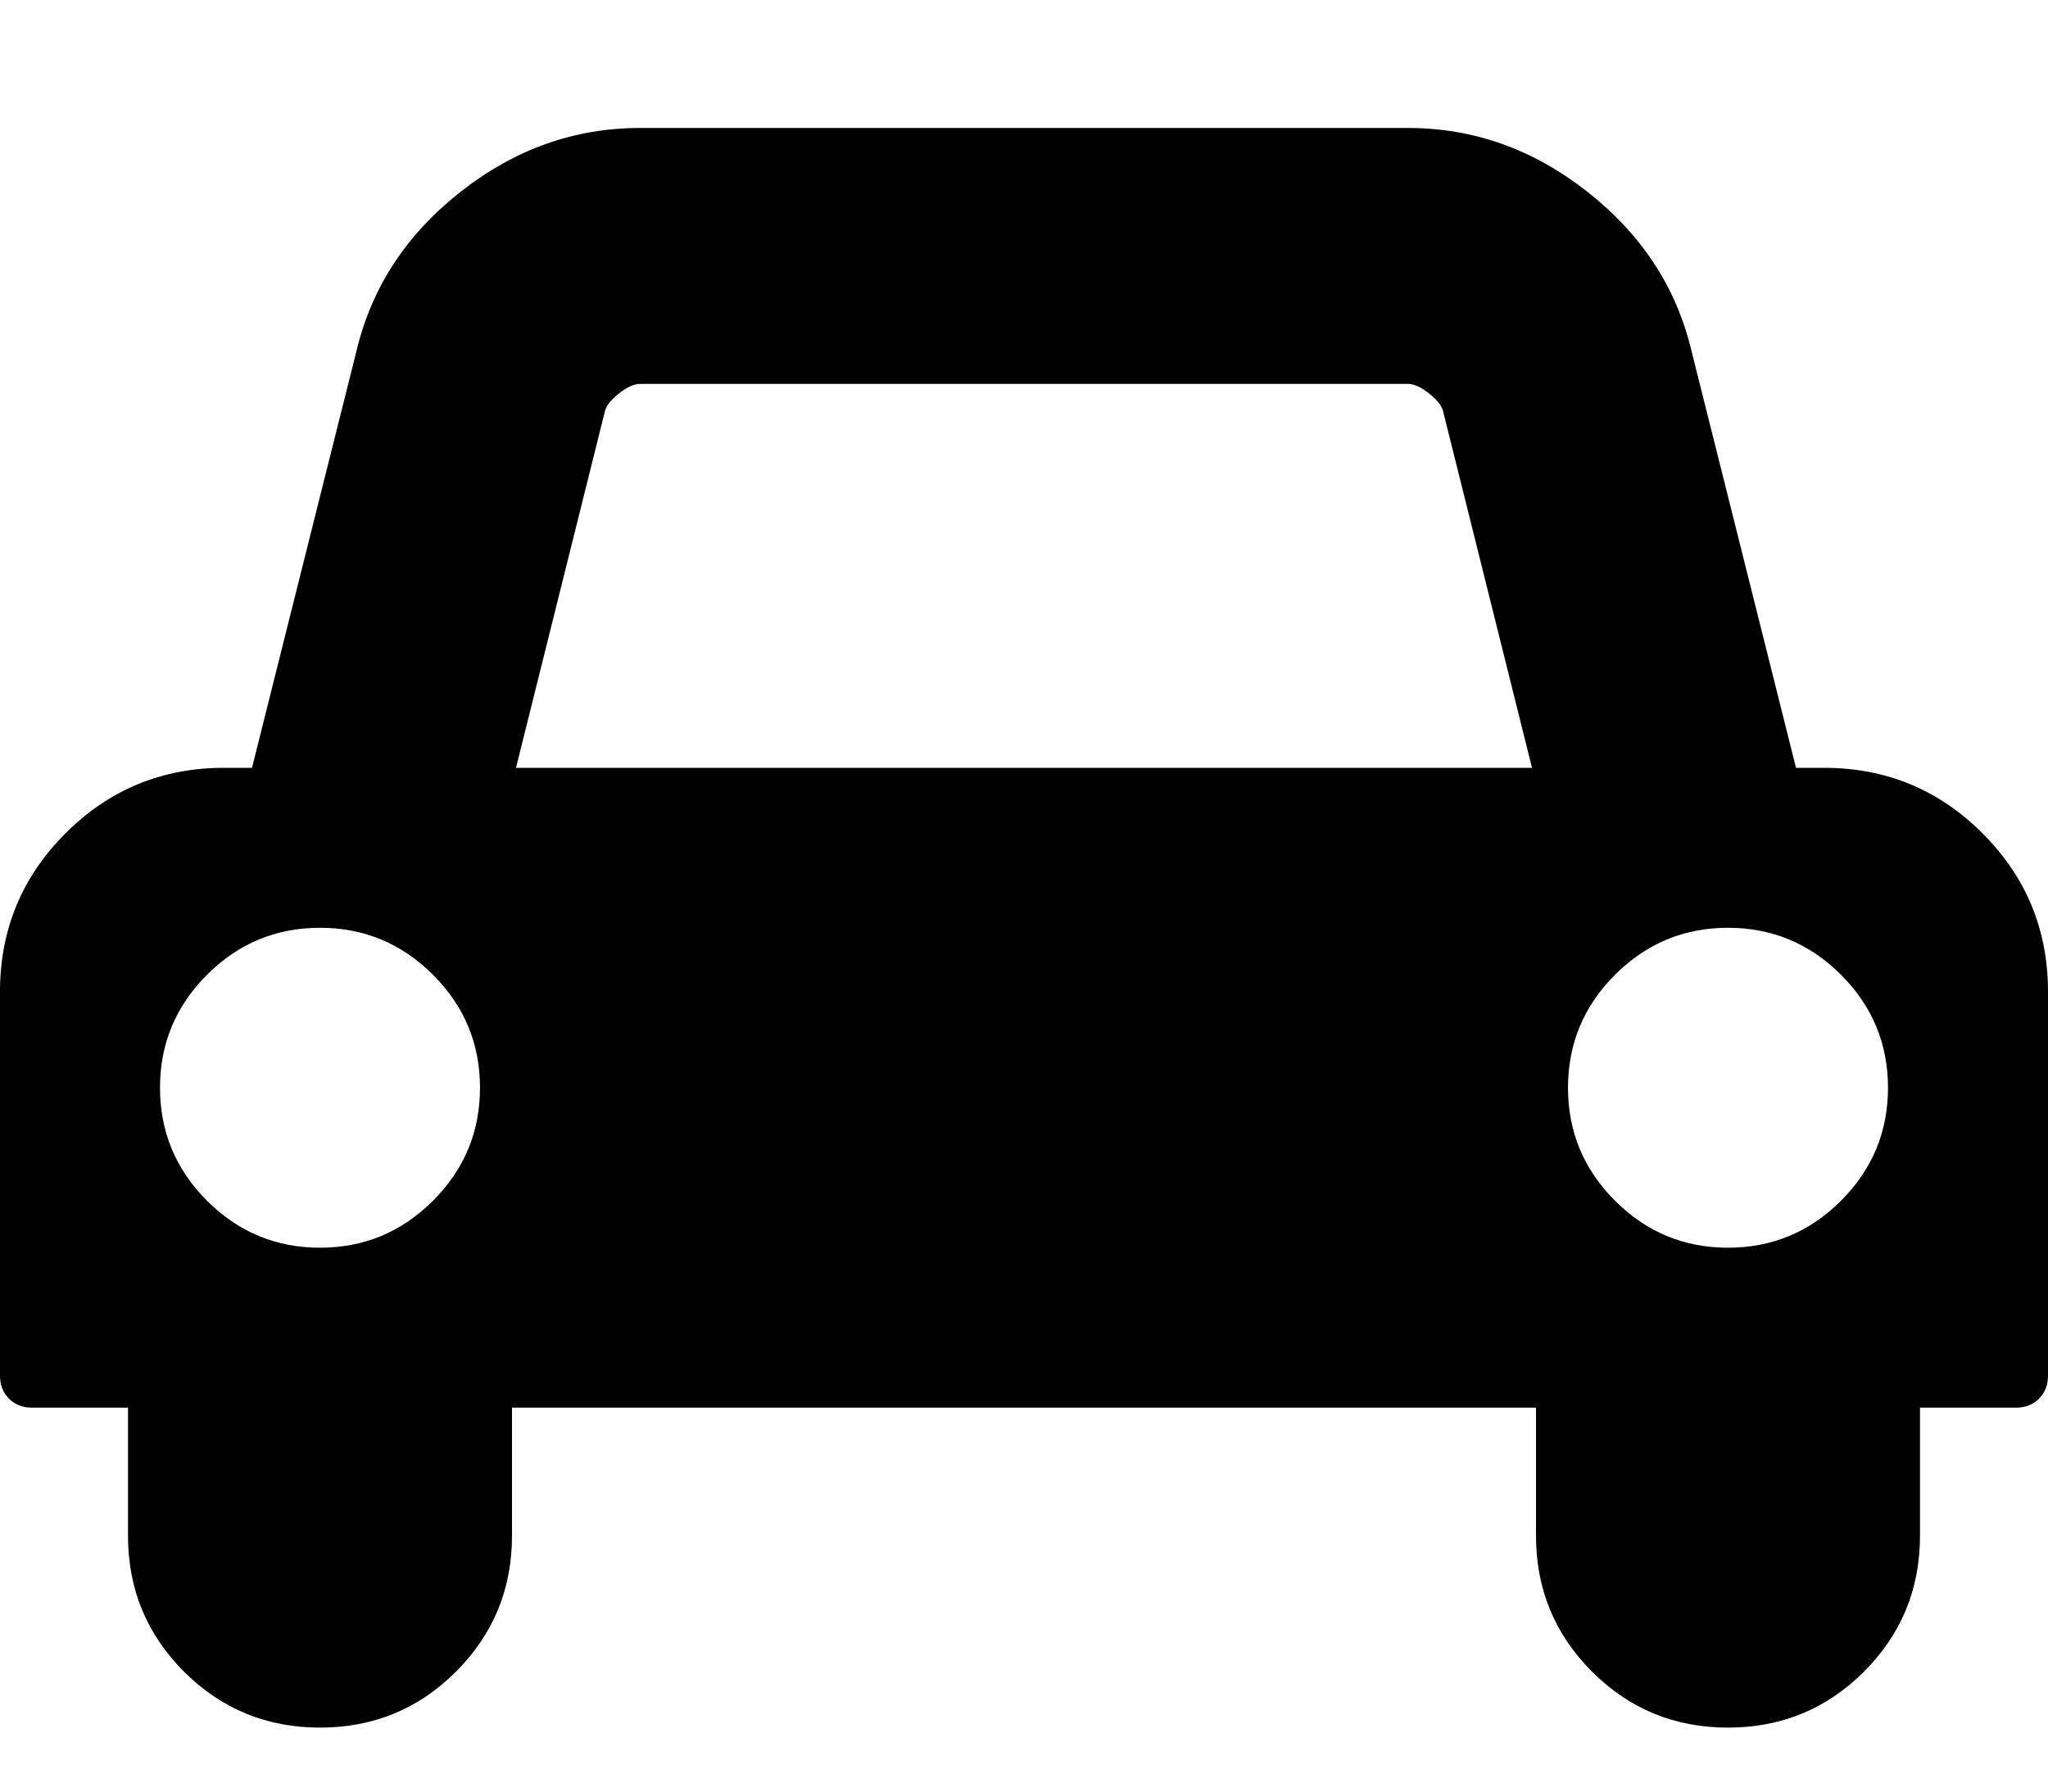 <svg xmlns="http://www.w3.org/2000/svg" viewBox="0 0 2048 1792" focusable="false">
  <path d="M480 1088q0-66-47-113t-113-47-113 47-47 113 47 113 113 47 113-47 47-113zm36-320h1016l-89-357q-2-8-14-17.5t-21-9.5H640q-9 0-21 9.5T605 411zm1372 320q0-66-47-113t-113-47-113 47-47 113 47 113 113 47 113-47 47-113zm160-96v384q0 14-9 23t-23 9h-96v128q0 80-56 136t-136 56-136-56-56-136v-128H512v128q0 80-56 136t-136 56-136-56-56-136v-128H32q-14 0-23-9t-9-23V992q0-93 65.5-158.5T224 768h28l105-419q23-94 104-157.5T640 128h768q98 0 179 63.5T1691 349l105 419h28q93 0 158.5 65.5T2048 992z"/>
</svg>
